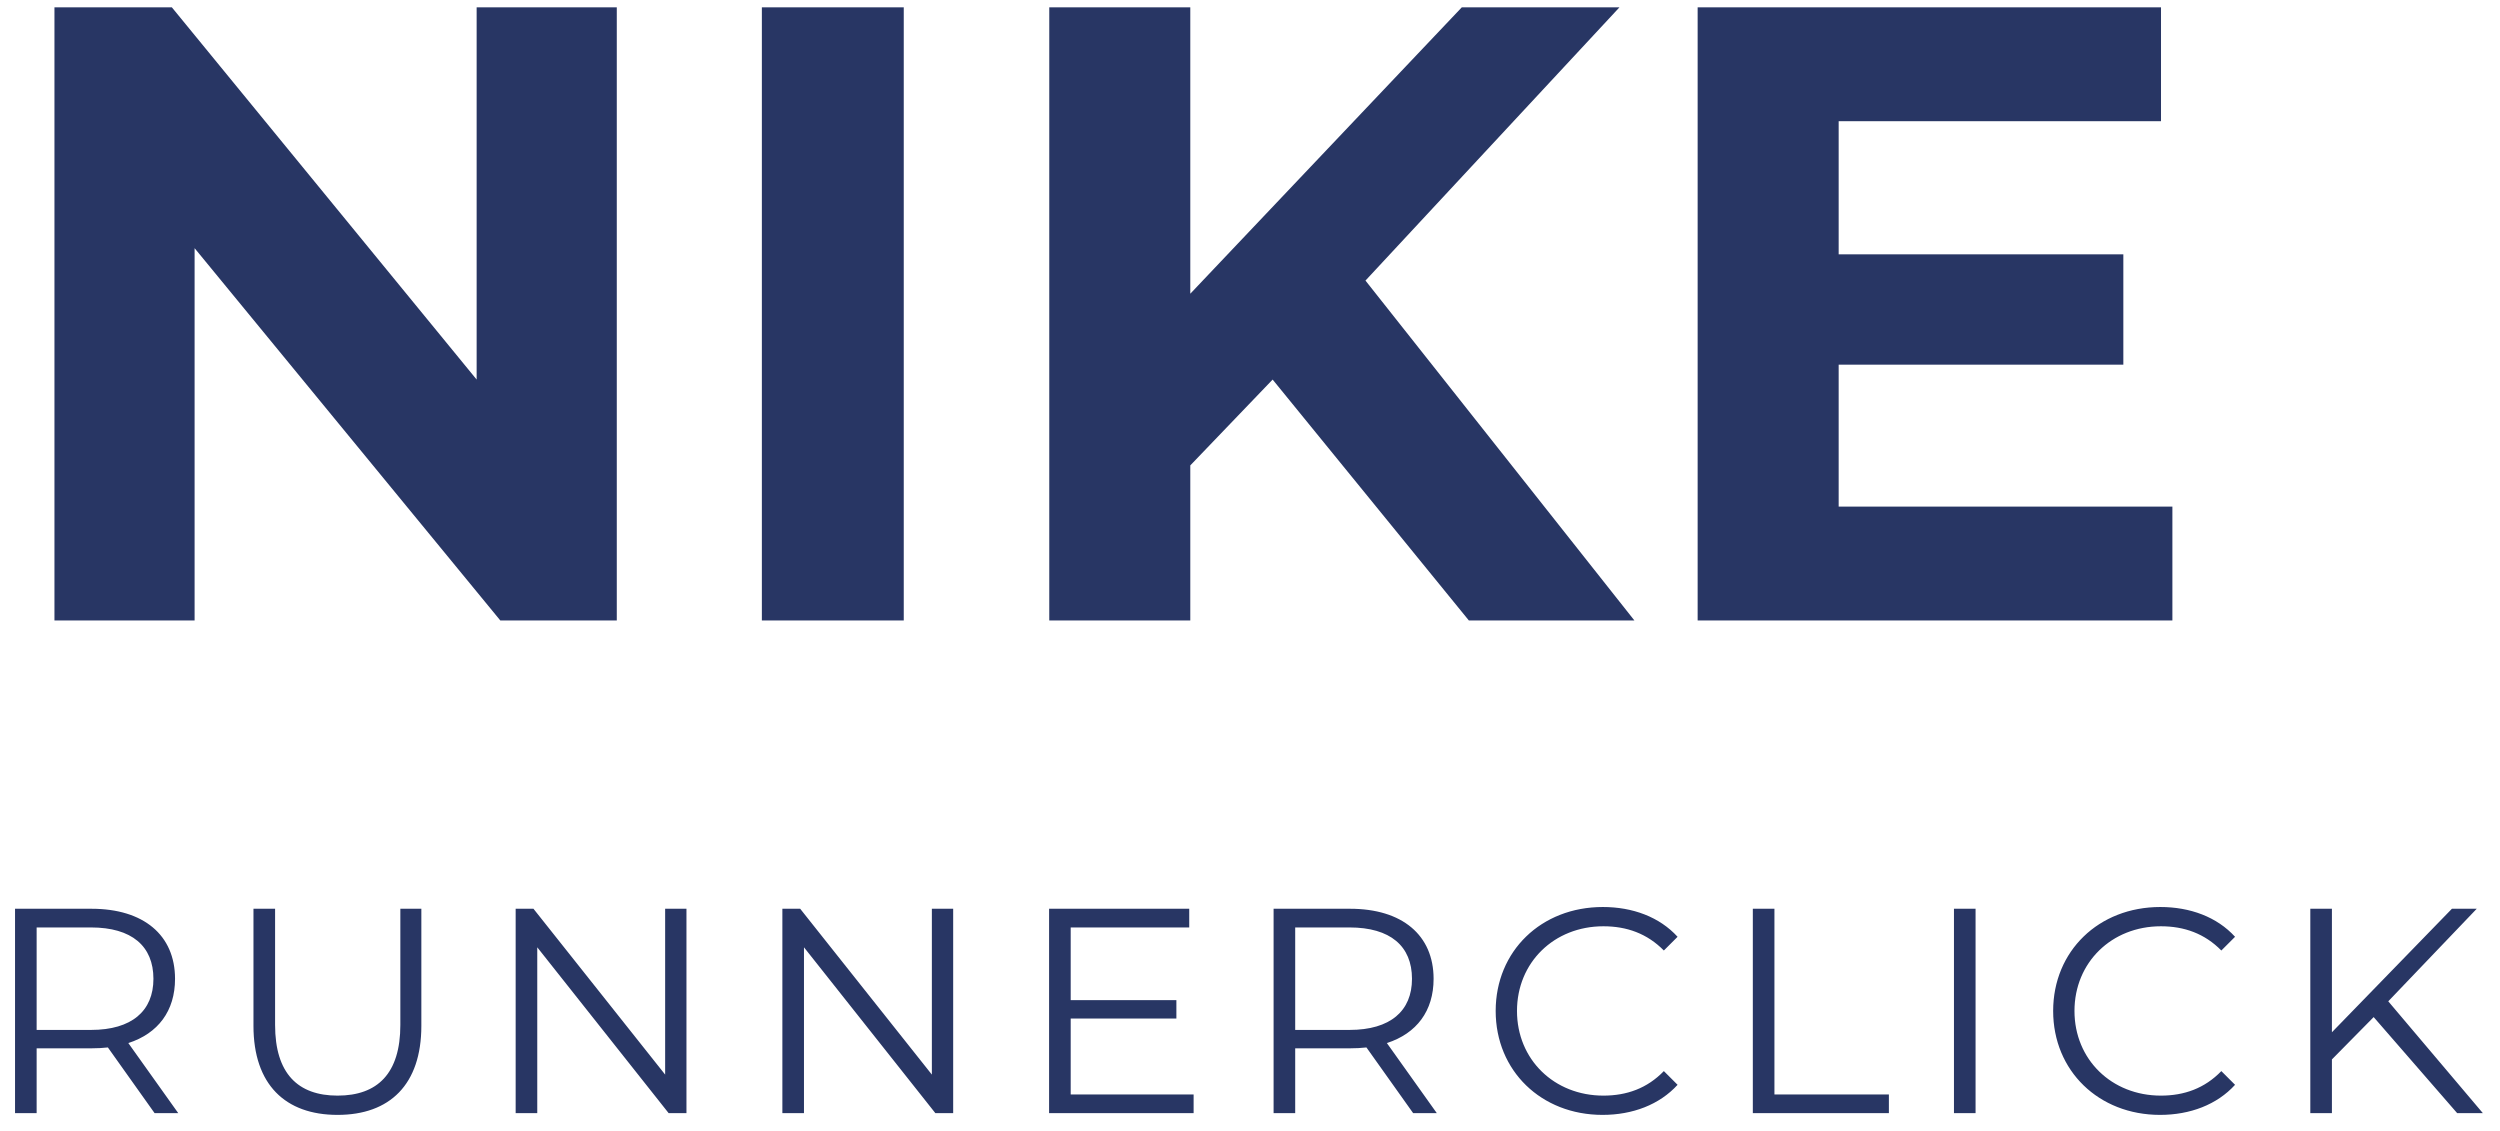 <svg width="137" height="62" viewBox="0 0 137 62" fill="none" xmlns="http://www.w3.org/2000/svg">
<path d="M26.12 0.4V20.8L9.416 0.4H2.984V34H10.664V13.6L27.416 34H33.8V0.4H26.12ZM41.75 34H49.526V0.4H41.75V34ZM80.492 34H89.564L74.828 15.376L88.748 0.4H80.108L65.228 16.096V0.4H57.5V34H65.228V25.504L69.74 20.8L80.492 34ZM100.759 27.76V19.984H116.359V13.936H100.759V6.64H118.423V0.4H93.031V34H119.047V27.76H100.759ZM9.768 61L7.032 57.16C8.664 56.632 9.592 55.4 9.592 53.64C9.592 51.24 7.864 49.8 5.016 49.8H0.824V61H2.008V57.448H5.016C5.336 57.448 5.624 57.432 5.912 57.4L8.472 61H9.768ZM4.984 56.44H2.008V50.824H4.984C7.224 50.824 8.408 51.848 8.408 53.64C8.408 55.4 7.224 56.44 4.984 56.44ZM18.498 61.096C21.363 61.096 23.09 59.432 23.09 56.216V49.8H21.939V56.168C21.939 58.824 20.691 60.04 18.498 60.04C16.323 60.04 15.075 58.824 15.075 56.168V49.8H13.89V56.216C13.89 59.432 15.634 61.096 18.498 61.096ZM36.45 49.8V58.888L29.234 49.8H28.258V61H29.442V51.912L36.642 61H37.618V49.8H36.45ZM51.066 49.8V58.888L43.85 49.8H42.874V61H44.058V51.912L51.258 61H52.234V49.8H51.066ZM58.674 59.976V55.816H64.466V54.808H58.674V50.824H65.17V49.8H57.49V61H65.41V59.976H58.674ZM78.737 61L76.001 57.16C77.633 56.632 78.561 55.4 78.561 53.64C78.561 51.24 76.833 49.8 73.985 49.8H69.793V61H70.977V57.448H73.985C74.305 57.448 74.593 57.432 74.881 57.4L77.441 61H78.737ZM73.953 56.44H70.977V50.824H73.953C76.193 50.824 77.377 51.848 77.377 53.64C77.377 55.4 76.193 56.44 73.953 56.44ZM87.819 61.096C89.467 61.096 90.939 60.536 91.931 59.448L91.179 58.696C90.267 59.64 89.147 60.04 87.867 60.04C85.163 60.04 83.131 58.056 83.131 55.4C83.131 52.744 85.163 50.76 87.867 50.76C89.147 50.76 90.267 51.16 91.179 52.088L91.931 51.336C90.939 50.248 89.467 49.704 87.835 49.704C84.459 49.704 81.963 52.12 81.963 55.4C81.963 58.68 84.459 61.096 87.819 61.096ZM96.055 61H103.511V59.976H97.239V49.8H96.055V61ZM107.077 61H108.261V49.8H107.077V61ZM118.369 61.096C120.017 61.096 121.489 60.536 122.481 59.448L121.729 58.696C120.817 59.64 119.697 60.04 118.417 60.04C115.713 60.04 113.681 58.056 113.681 55.4C113.681 52.744 115.713 50.76 118.417 50.76C119.697 50.76 120.817 51.16 121.729 52.088L122.481 51.336C121.489 50.248 120.017 49.704 118.385 49.704C115.009 49.704 112.513 52.12 112.513 55.4C112.513 58.68 115.009 61.096 118.369 61.096ZM134.653 61H136.061L130.877 54.872L135.725 49.8H134.365L127.789 56.568V49.8H126.605V61H127.789V58.056L130.077 55.736L134.653 61Z" fill="#283664"/>
</svg>
